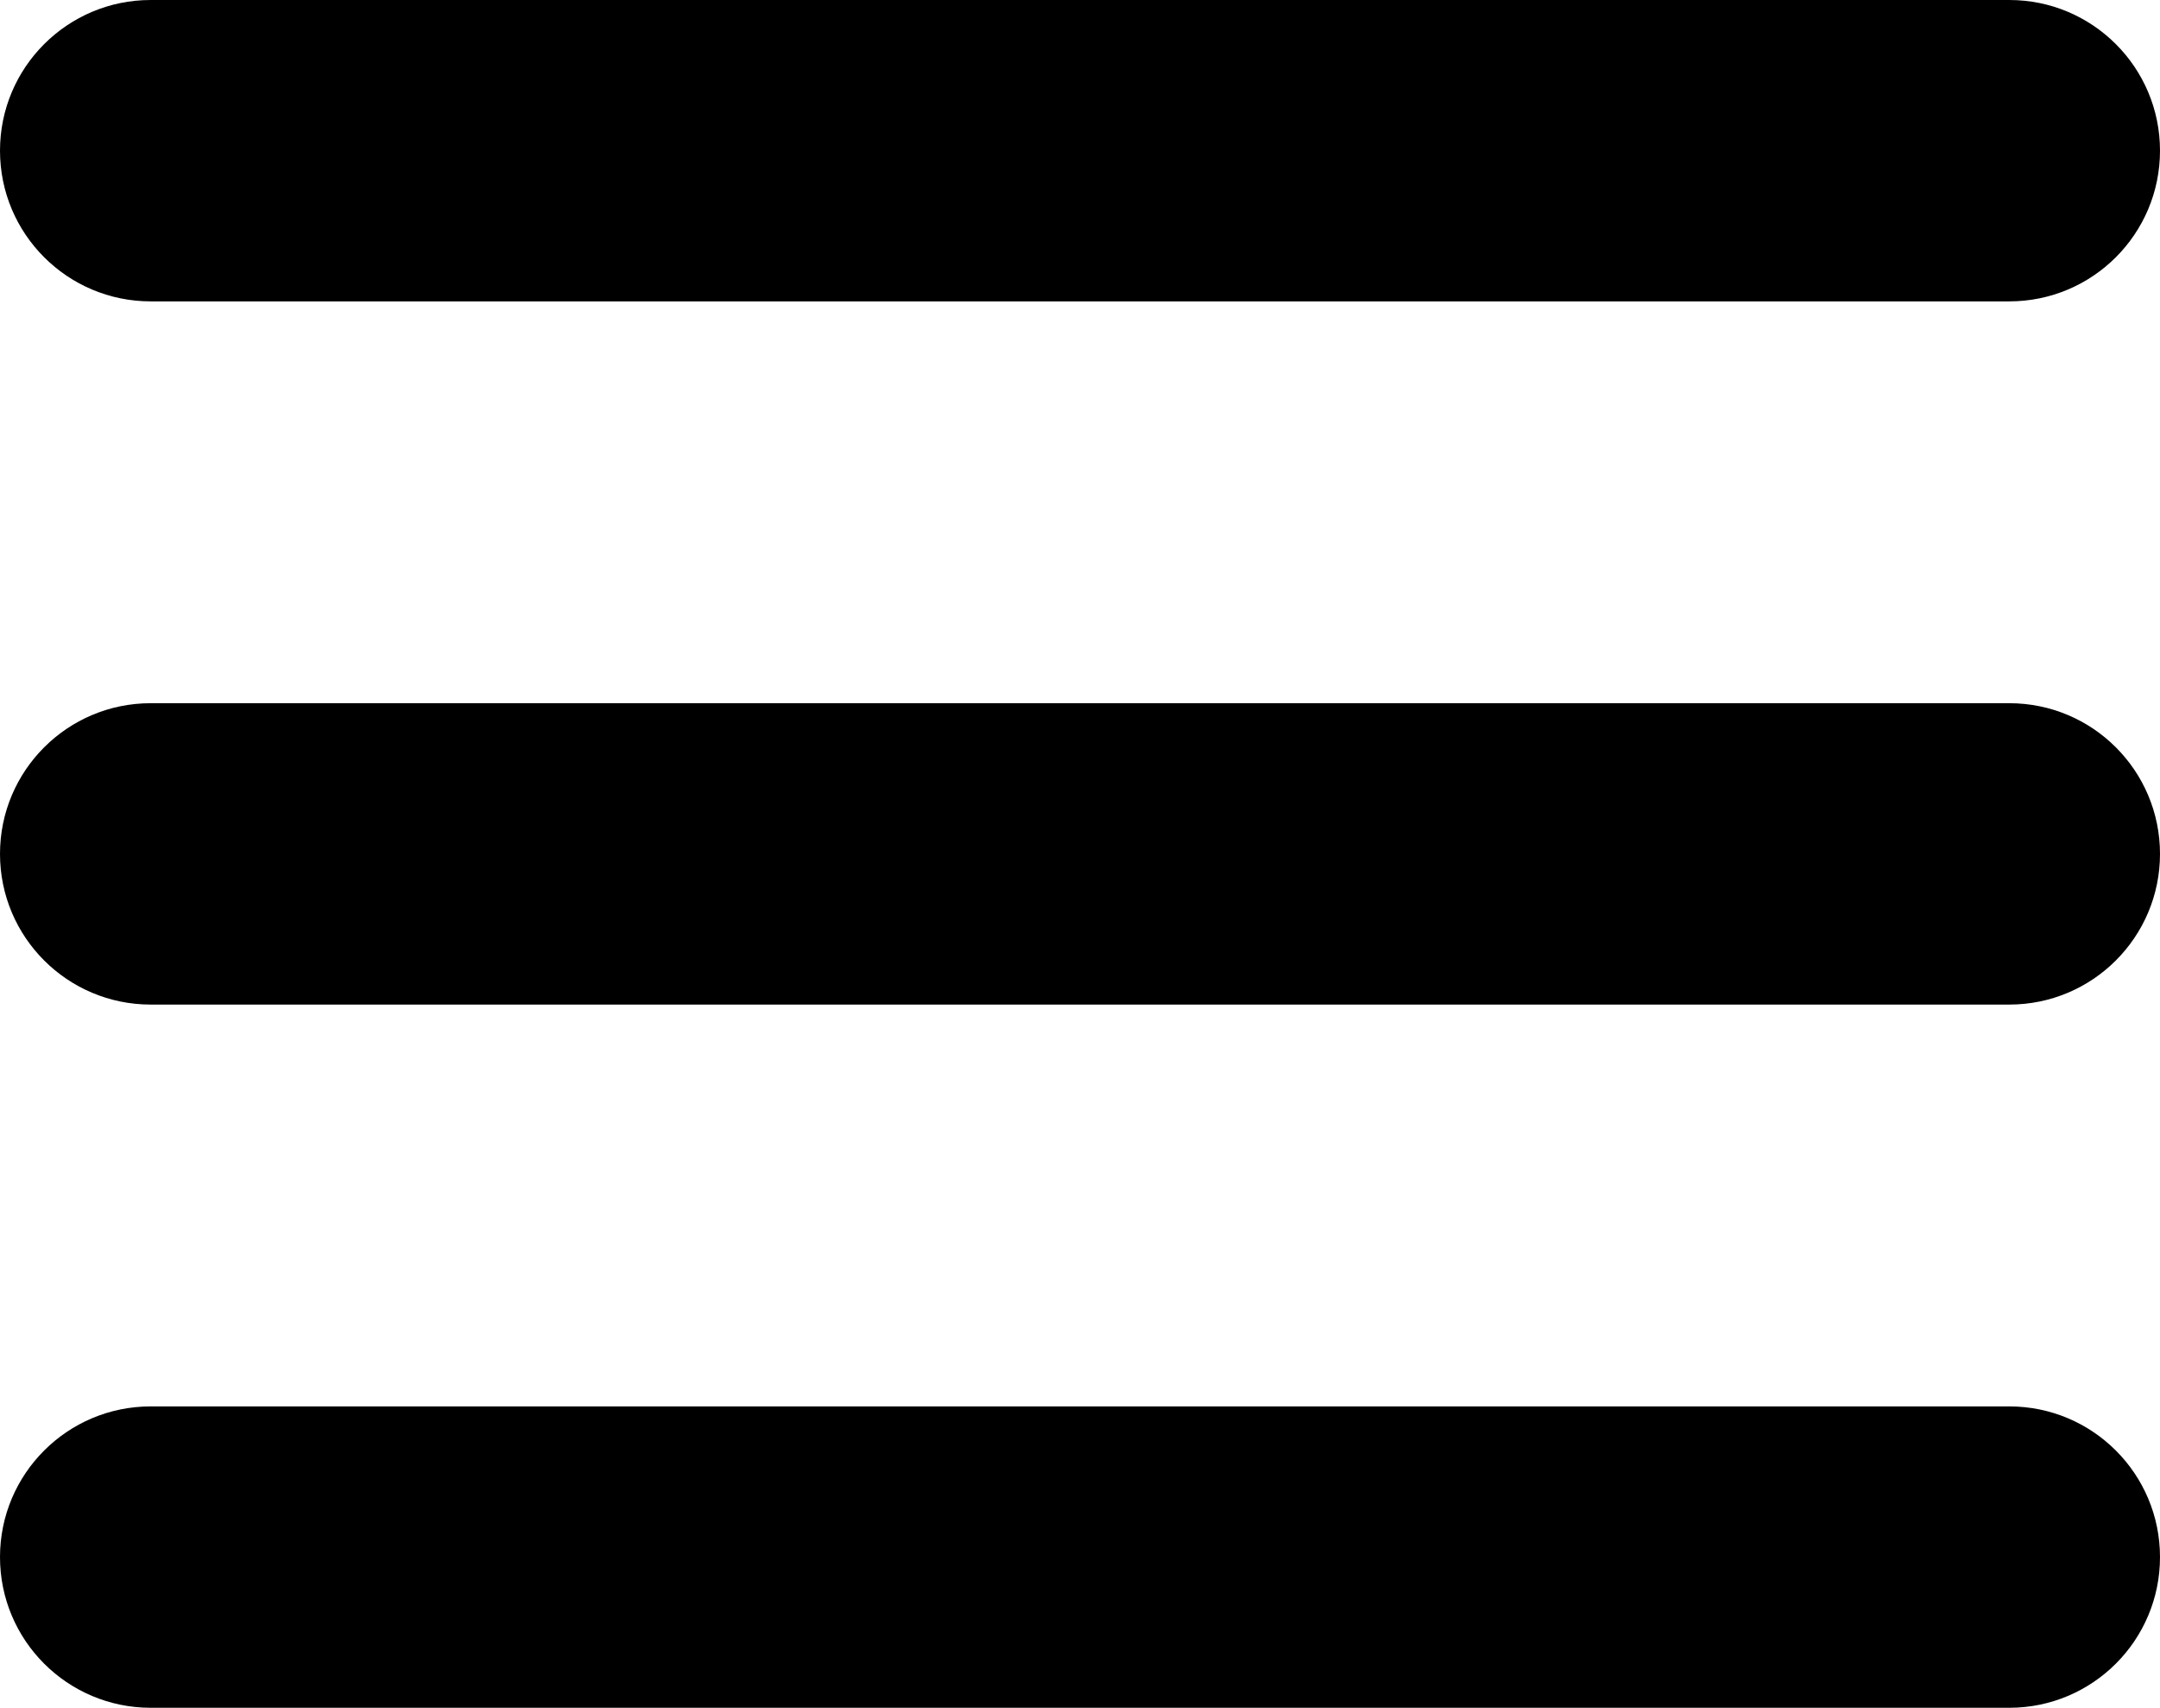 <?xml version="1.0" encoding="UTF-8"?>
<svg width="86px" height="68px" viewBox="0 0 86 68" version="1.1" xmlns="http://www.w3.org/2000/svg" xmlns:xlink="http://www.w3.org/1999/xlink">
    <!-- Generator: Sketch 50.2 (55047) - http://www.bohemiancoding.com/sketch -->
    <title>noun_1570746_cc</title>
    <desc>Created with Sketch.</desc>
    <defs></defs>
    <g id="Page-1" stroke="none" stroke-width="1" fill="none" fill-rule="evenodd">
        <g id="noun_1570746_cc" transform="translate(0, -1)" fill="#000000" fill-rule="nonzero">
            <g id="Group" transform="translate(0, 0.638)">
                <path d="M6,0.362 C2.686,0.362 2e-07,3.048 2e-07,6.362 C2e-07,9.676 2.686,12.362 6,12.362 L80,12.362 C83.314,12.362 86,9.676 86,6.362 C86,3.048 83.314,0.362 80,0.362 L6,0.362 Z M6,28.362 C2.686,28.362 2e-07,31.048 2e-07,34.362 C2e-07,37.676 2.686,40.362 6,40.362 L80,40.362 C83.314,40.362 86,37.676 86,34.362 C86,31.048 83.314,28.362 80,28.362 L6,28.362 Z M6,56.362 C2.686,56.362 2e-07,59.048 2e-07,62.362 C2e-07,65.676 2.686,68.362 6,68.362 L80,68.362 C83.314,68.362 86,65.676 86,62.362 C86,59.048 83.314,56.362 80,56.362 L6,56.362 Z" id="Shape"></path>
            </g>
        </g>
    </g>
</svg>